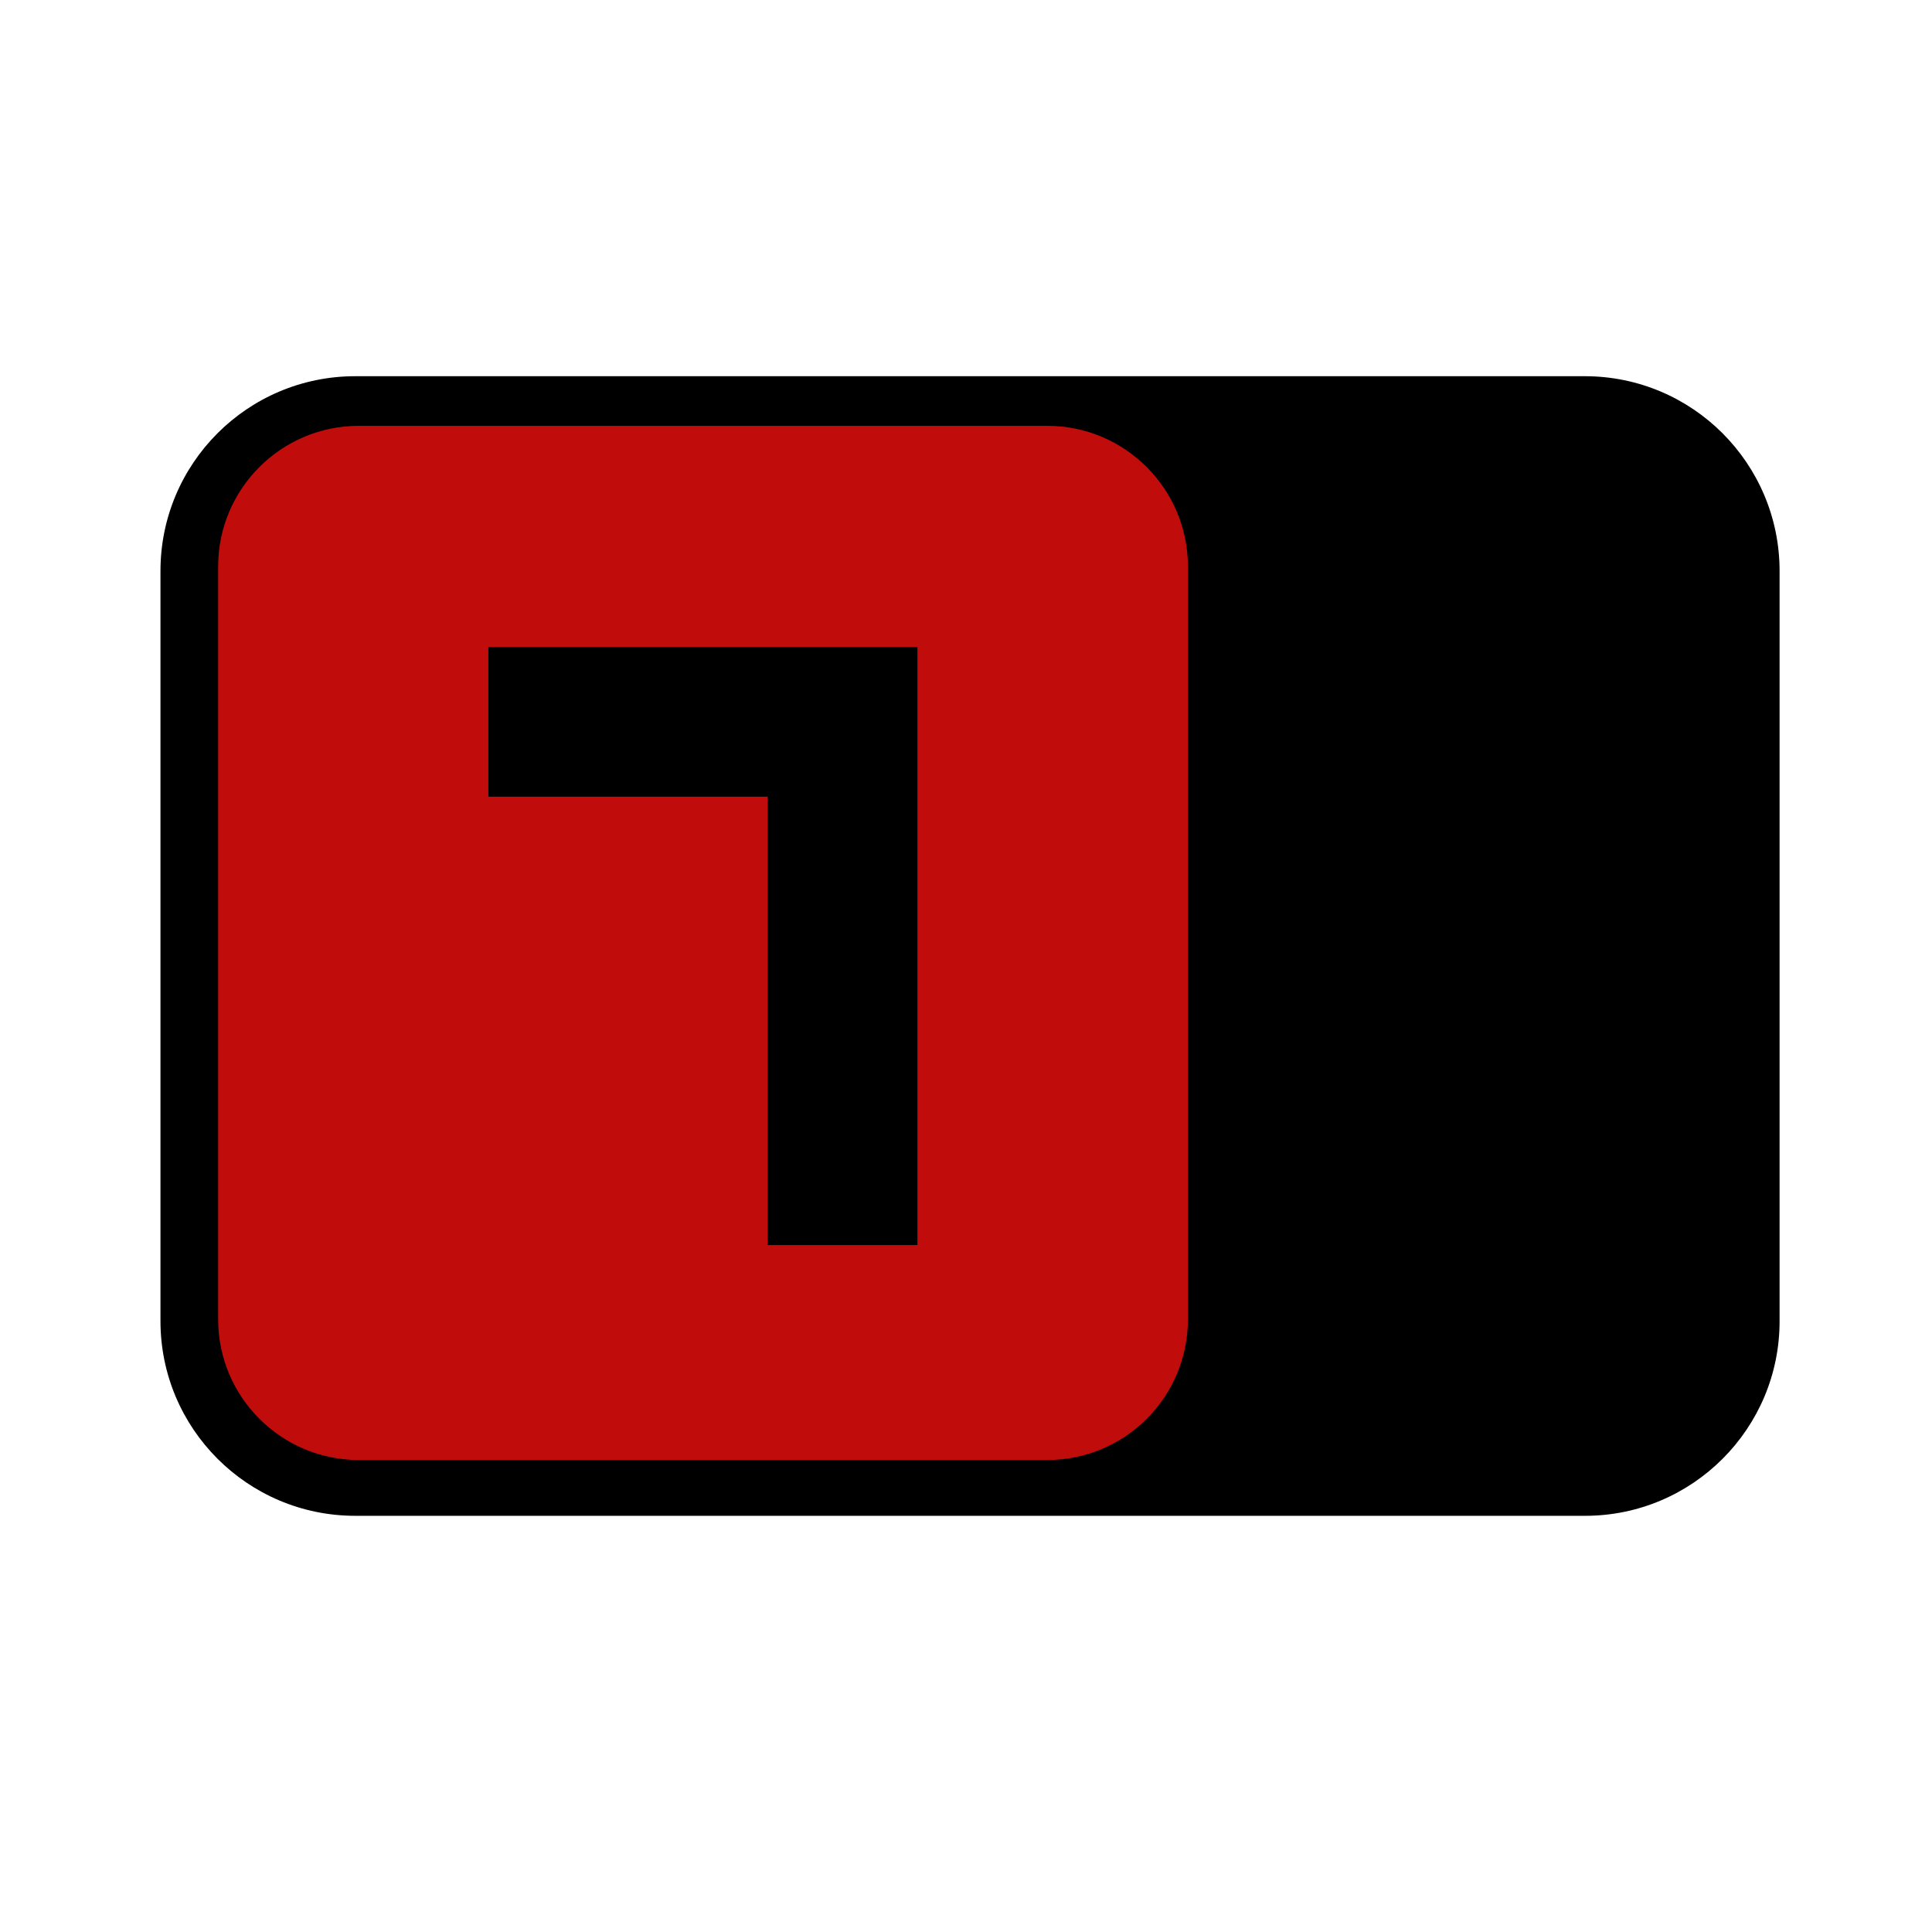 <?xml version="1.0" encoding="utf-8"?>
<!-- Generator: Adobe Illustrator 28.0.0, SVG Export Plug-In . SVG Version: 6.00 Build 0)  -->
<svg version="1.1" id="Layer_1" xmlns:xodm="http://www.corel.com/coreldraw/odm/2003"
	 xmlns="http://www.w3.org/2000/svg" xmlns:xlink="http://www.w3.org/1999/xlink" x="0px" y="0px" viewBox="0 0 720 720"
	 style="enable-background:new 0 0 720 720;" xml:space="preserve">
<style type="text/css">
	.st0{fill:#C10C0C;}
</style>
<path d="M590.7,564.9H132.4c-40.1,0-72.6-32.5-72.6-72.6V212.8c0-40.1,32.5-72.6,72.6-72.6h458.2c40.1,0,72.6,32.5,72.6,72.6v279.4
	C663.3,532.3,630.8,564.9,590.7,564.9z"/>
<path class="st0" d="M390.3,544.1H133.7c-28.9,0-52.4-23.5-52.4-52.4V211.1c0-28.9,23.5-52.4,52.4-52.4h256.6
	c28.9,0,52.4,23.5,52.4,52.4v280.6C442.7,520.7,419.2,544.1,390.3,544.1z"/>
<path d="M286.1,296.9H182v-55.8h159.9V464h-55.8V296.9z"/>
</svg>
